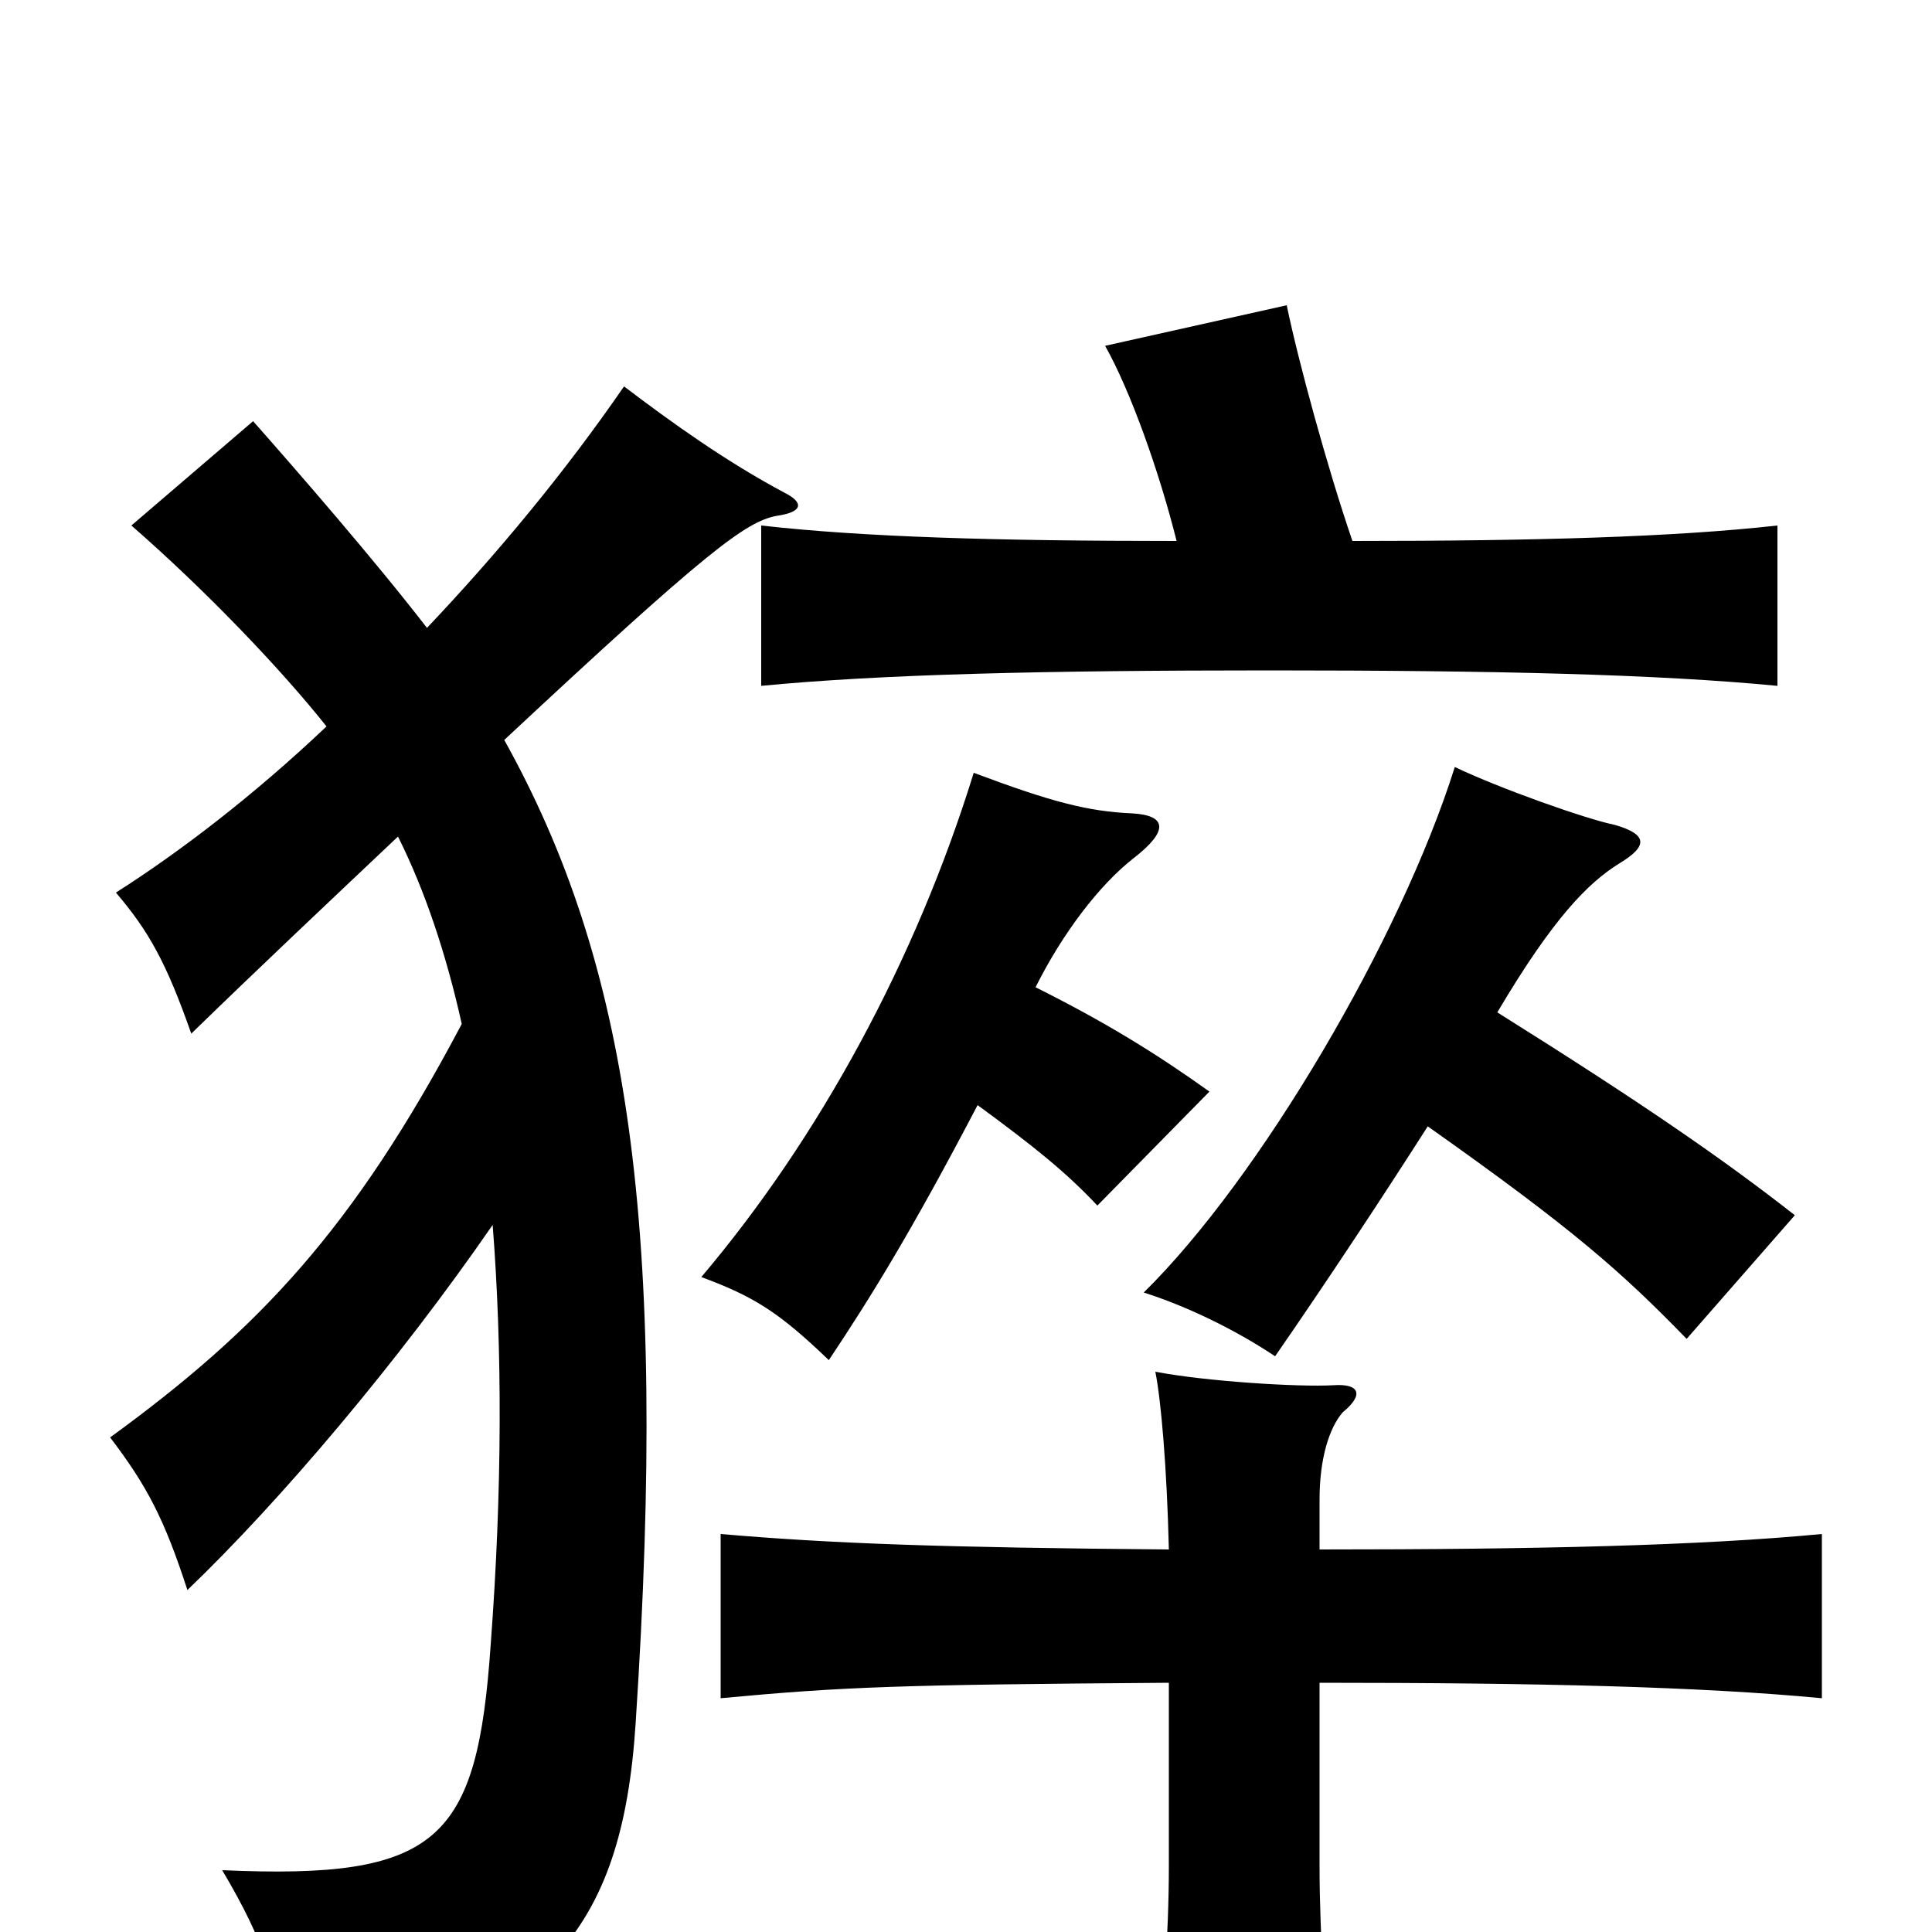 <svg xmlns="http://www.w3.org/2000/svg" viewBox="0 -1000 1000 1000">
	<path fill="#000000" d="M206 -567C220 -539 231 -506 239 -470C183 -364 134 -312 57 -256C76 -231 85 -214 97 -177C145 -223 206 -295 255 -366C260 -302 260 -229 254 -149C247 -47 227 -27 115 -32C137 5 146 31 151 77C282 47 322 0 329 -108C346 -367 325 -502 261 -617C366 -715 386 -730 402 -733C416 -735 416 -740 406 -745C376 -761 348 -781 323 -800C292 -755 257 -713 221 -675C194 -710 154 -756 131 -782L68 -728C107 -694 146 -653 169 -624C131 -588 93 -559 60 -538C77 -518 86 -502 99 -465C135 -500 169 -532 206 -567ZM775 -476C804 -525 822 -543 838 -553C853 -562 853 -568 836 -573C821 -576 776 -592 753 -603C725 -514 652 -390 592 -331C614 -324 639 -312 660 -298C687 -337 716 -381 739 -417C814 -364 839 -342 873 -307L929 -371C892 -400 850 -429 775 -476ZM700 -720C687 -758 672 -813 666 -842L572 -821C585 -798 600 -756 609 -720C516 -720 447 -722 394 -728V-645C456 -651 540 -653 657 -653C774 -653 858 -651 920 -645V-728C866 -722 795 -720 700 -720ZM683 -198V-224C683 -245 688 -261 695 -269C706 -278 704 -284 690 -283C672 -282 624 -285 598 -290C601 -275 604 -240 605 -198C488 -199 431 -201 373 -206V-121C437 -127 466 -128 605 -129V-34C605 1 602 44 597 87H690C686 47 683 1 683 -34V-129C796 -129 880 -127 943 -121V-206C880 -200 796 -198 683 -198ZM536 -489C550 -517 569 -542 587 -556C605 -570 604 -578 586 -579C563 -580 544 -585 504 -600C474 -503 424 -411 363 -339C390 -329 403 -321 429 -296C451 -329 472 -363 506 -428C536 -406 552 -393 568 -376L626 -435C598 -455 572 -471 536 -489Z"/>
</svg>